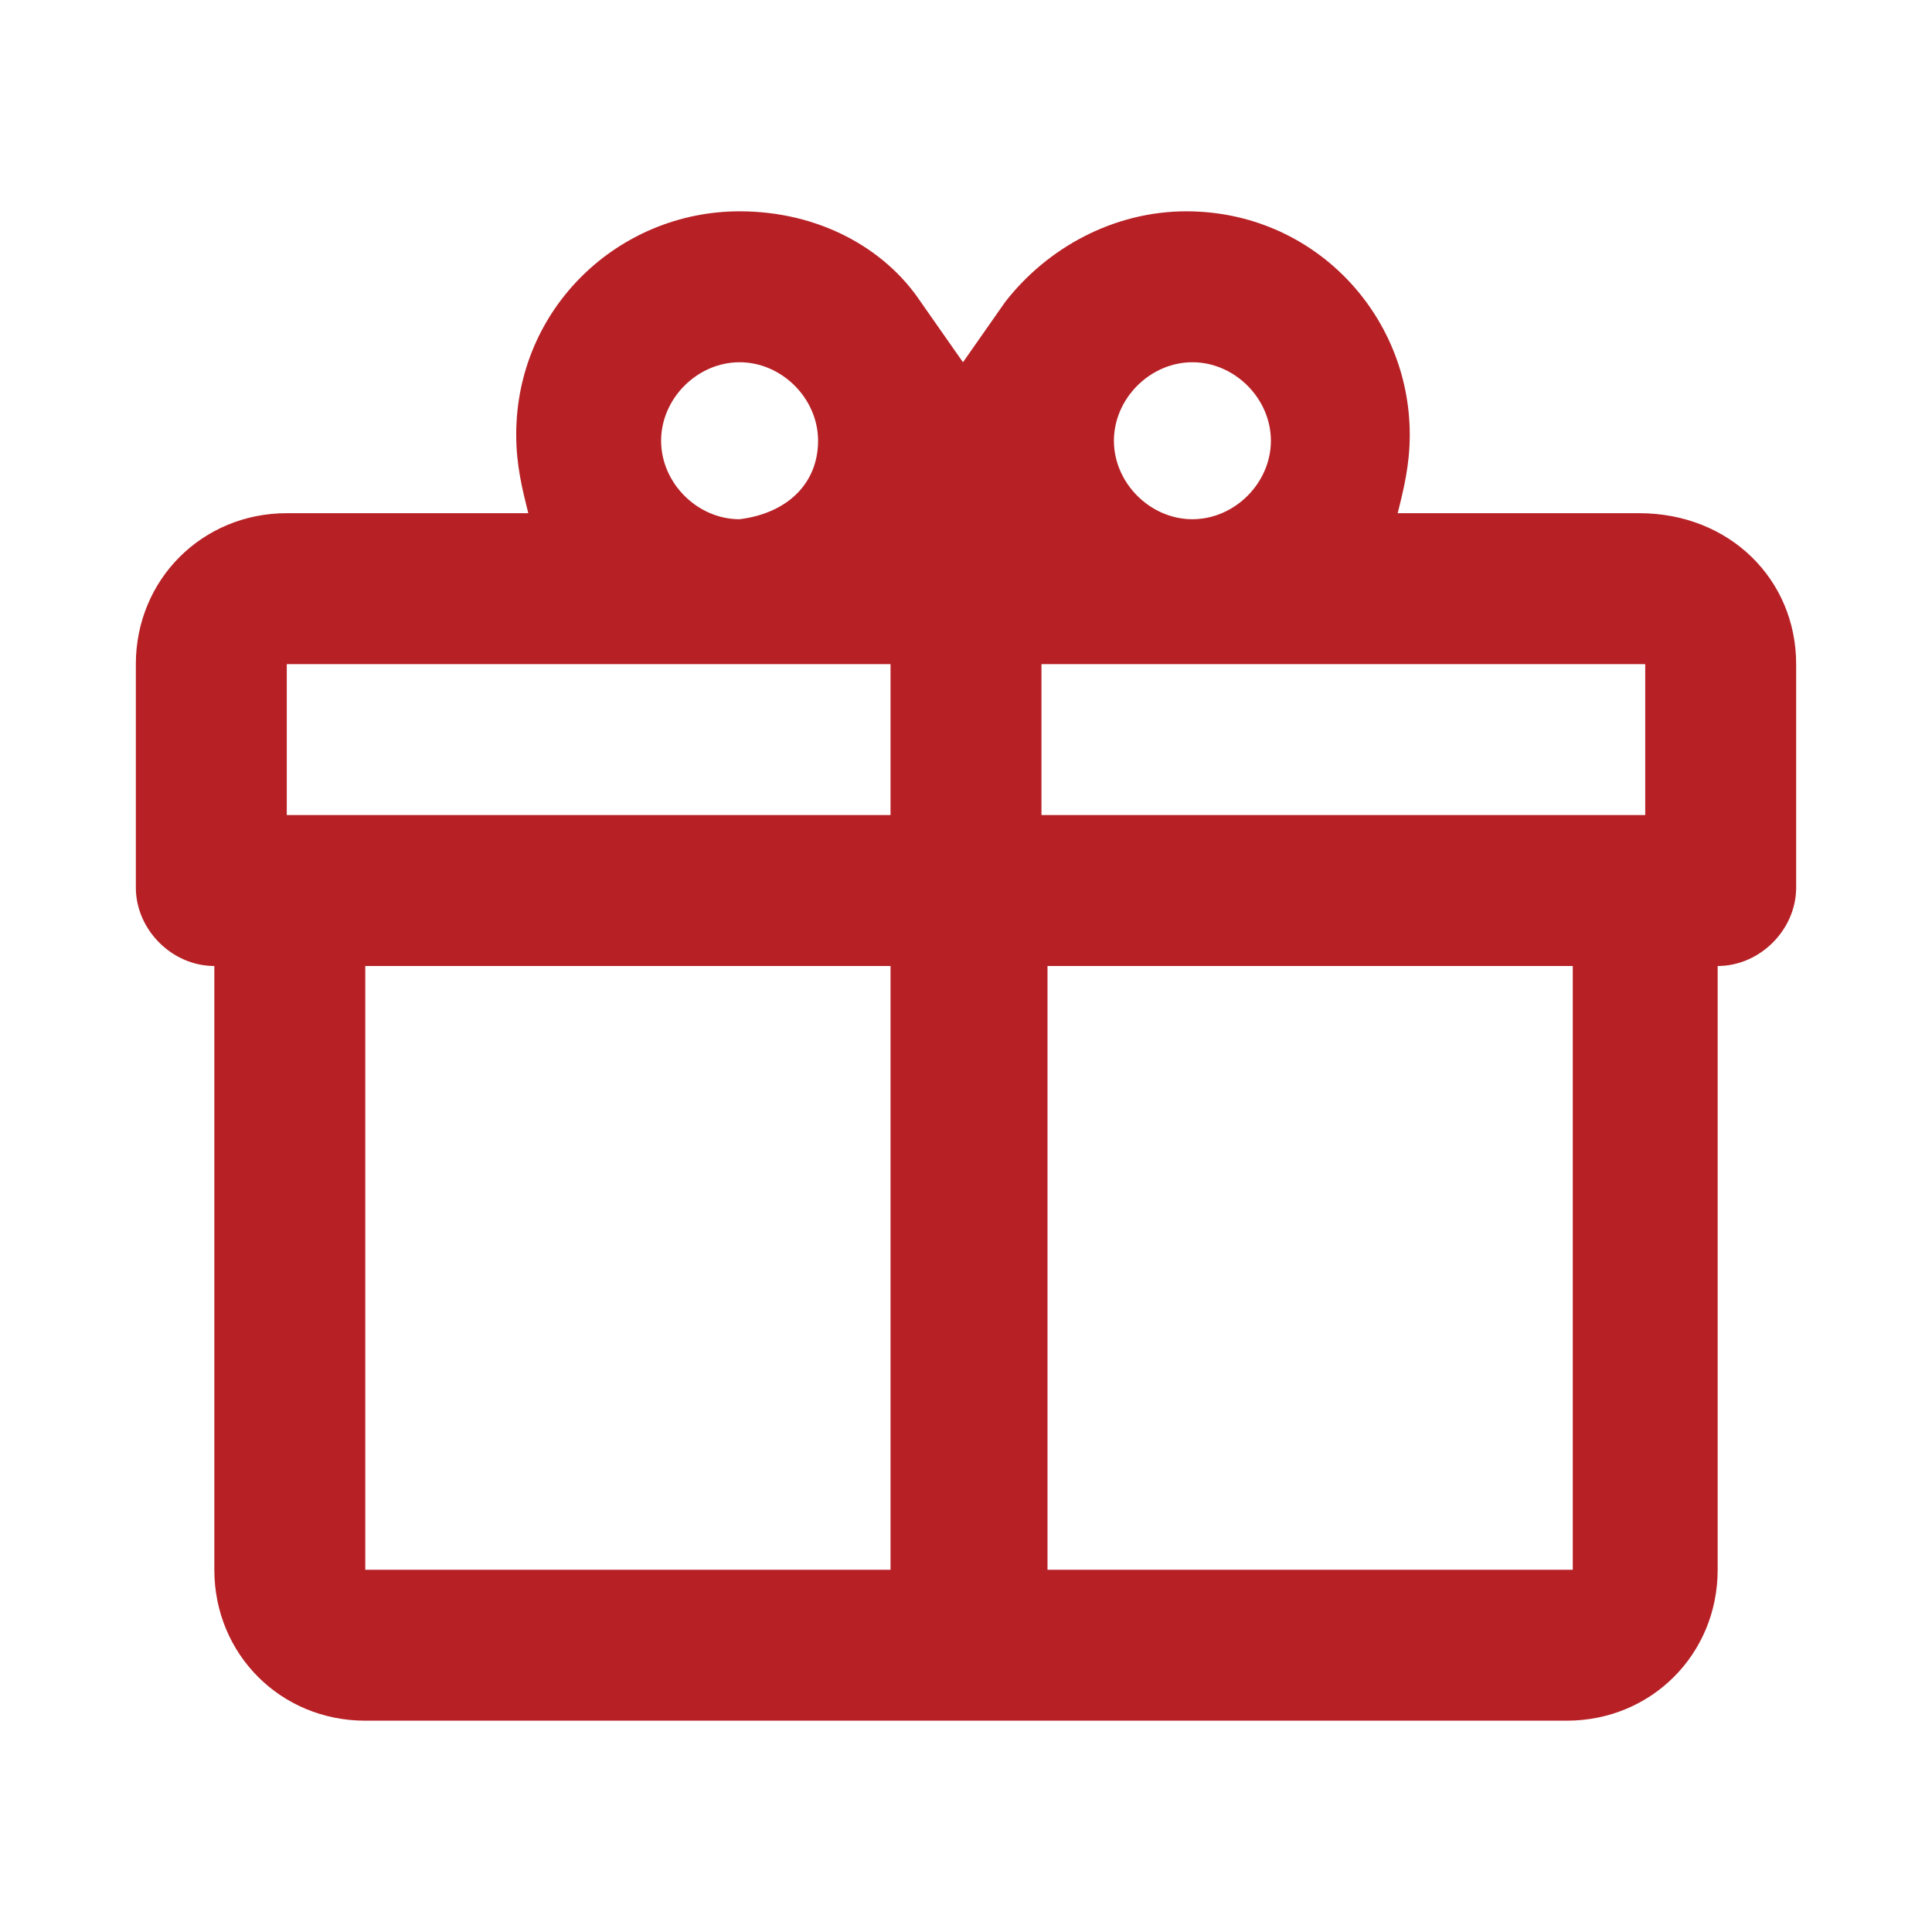 <svg xmlns="http://www.w3.org/2000/svg" viewBox="48 48 32 32"><path class="st0" d="M77.75 59v3.7c0 .7-.6 1.3-1.3 1.3v10c0 1.4-1.1 2.5-2.5 2.5h-19.9c-1.4 0-2.5-1.1-2.5-2.5V64c-.7 0-1.3-.6-1.3-1.3V59c0-1.4 1.1-2.5 2.5-2.5h4c-.1-.4-.2-.8-.2-1.3 0-2.1 1.7-3.7 3.7-3.7 1.3 0 2.4.6 3 1.5l.7 1 .7-1c.7-.9 1.8-1.5 3-1.5 2.1 0 3.7 1.7 3.7 3.7 0 .5-.1.9-.2 1.3h4c1.5 0 2.6 1.1 2.6 2.5zm-2.5 2.5V59h-10v2.5h10zM74.05 74V64h-8.7v10h8.7zm-5-18.7c0-.7-.6-1.3-1.3-1.3-.7 0-1.3.6-1.3 1.3 0 .7.6 1.3 1.3 1.3.7 0 1.3-.6 1.3-1.3zM62.75 74V64h-8.7v10h8.7zm0-12.5V59h-10v2.5h10zm-1.2-6.2c0-.7-.6-1.3-1.3-1.3-.7 0-1.3.6-1.3 1.3 0 .7.6 1.3 1.3 1.3.8-.1 1.3-.6 1.3-1.3z" fill="#b72126"/></svg>

